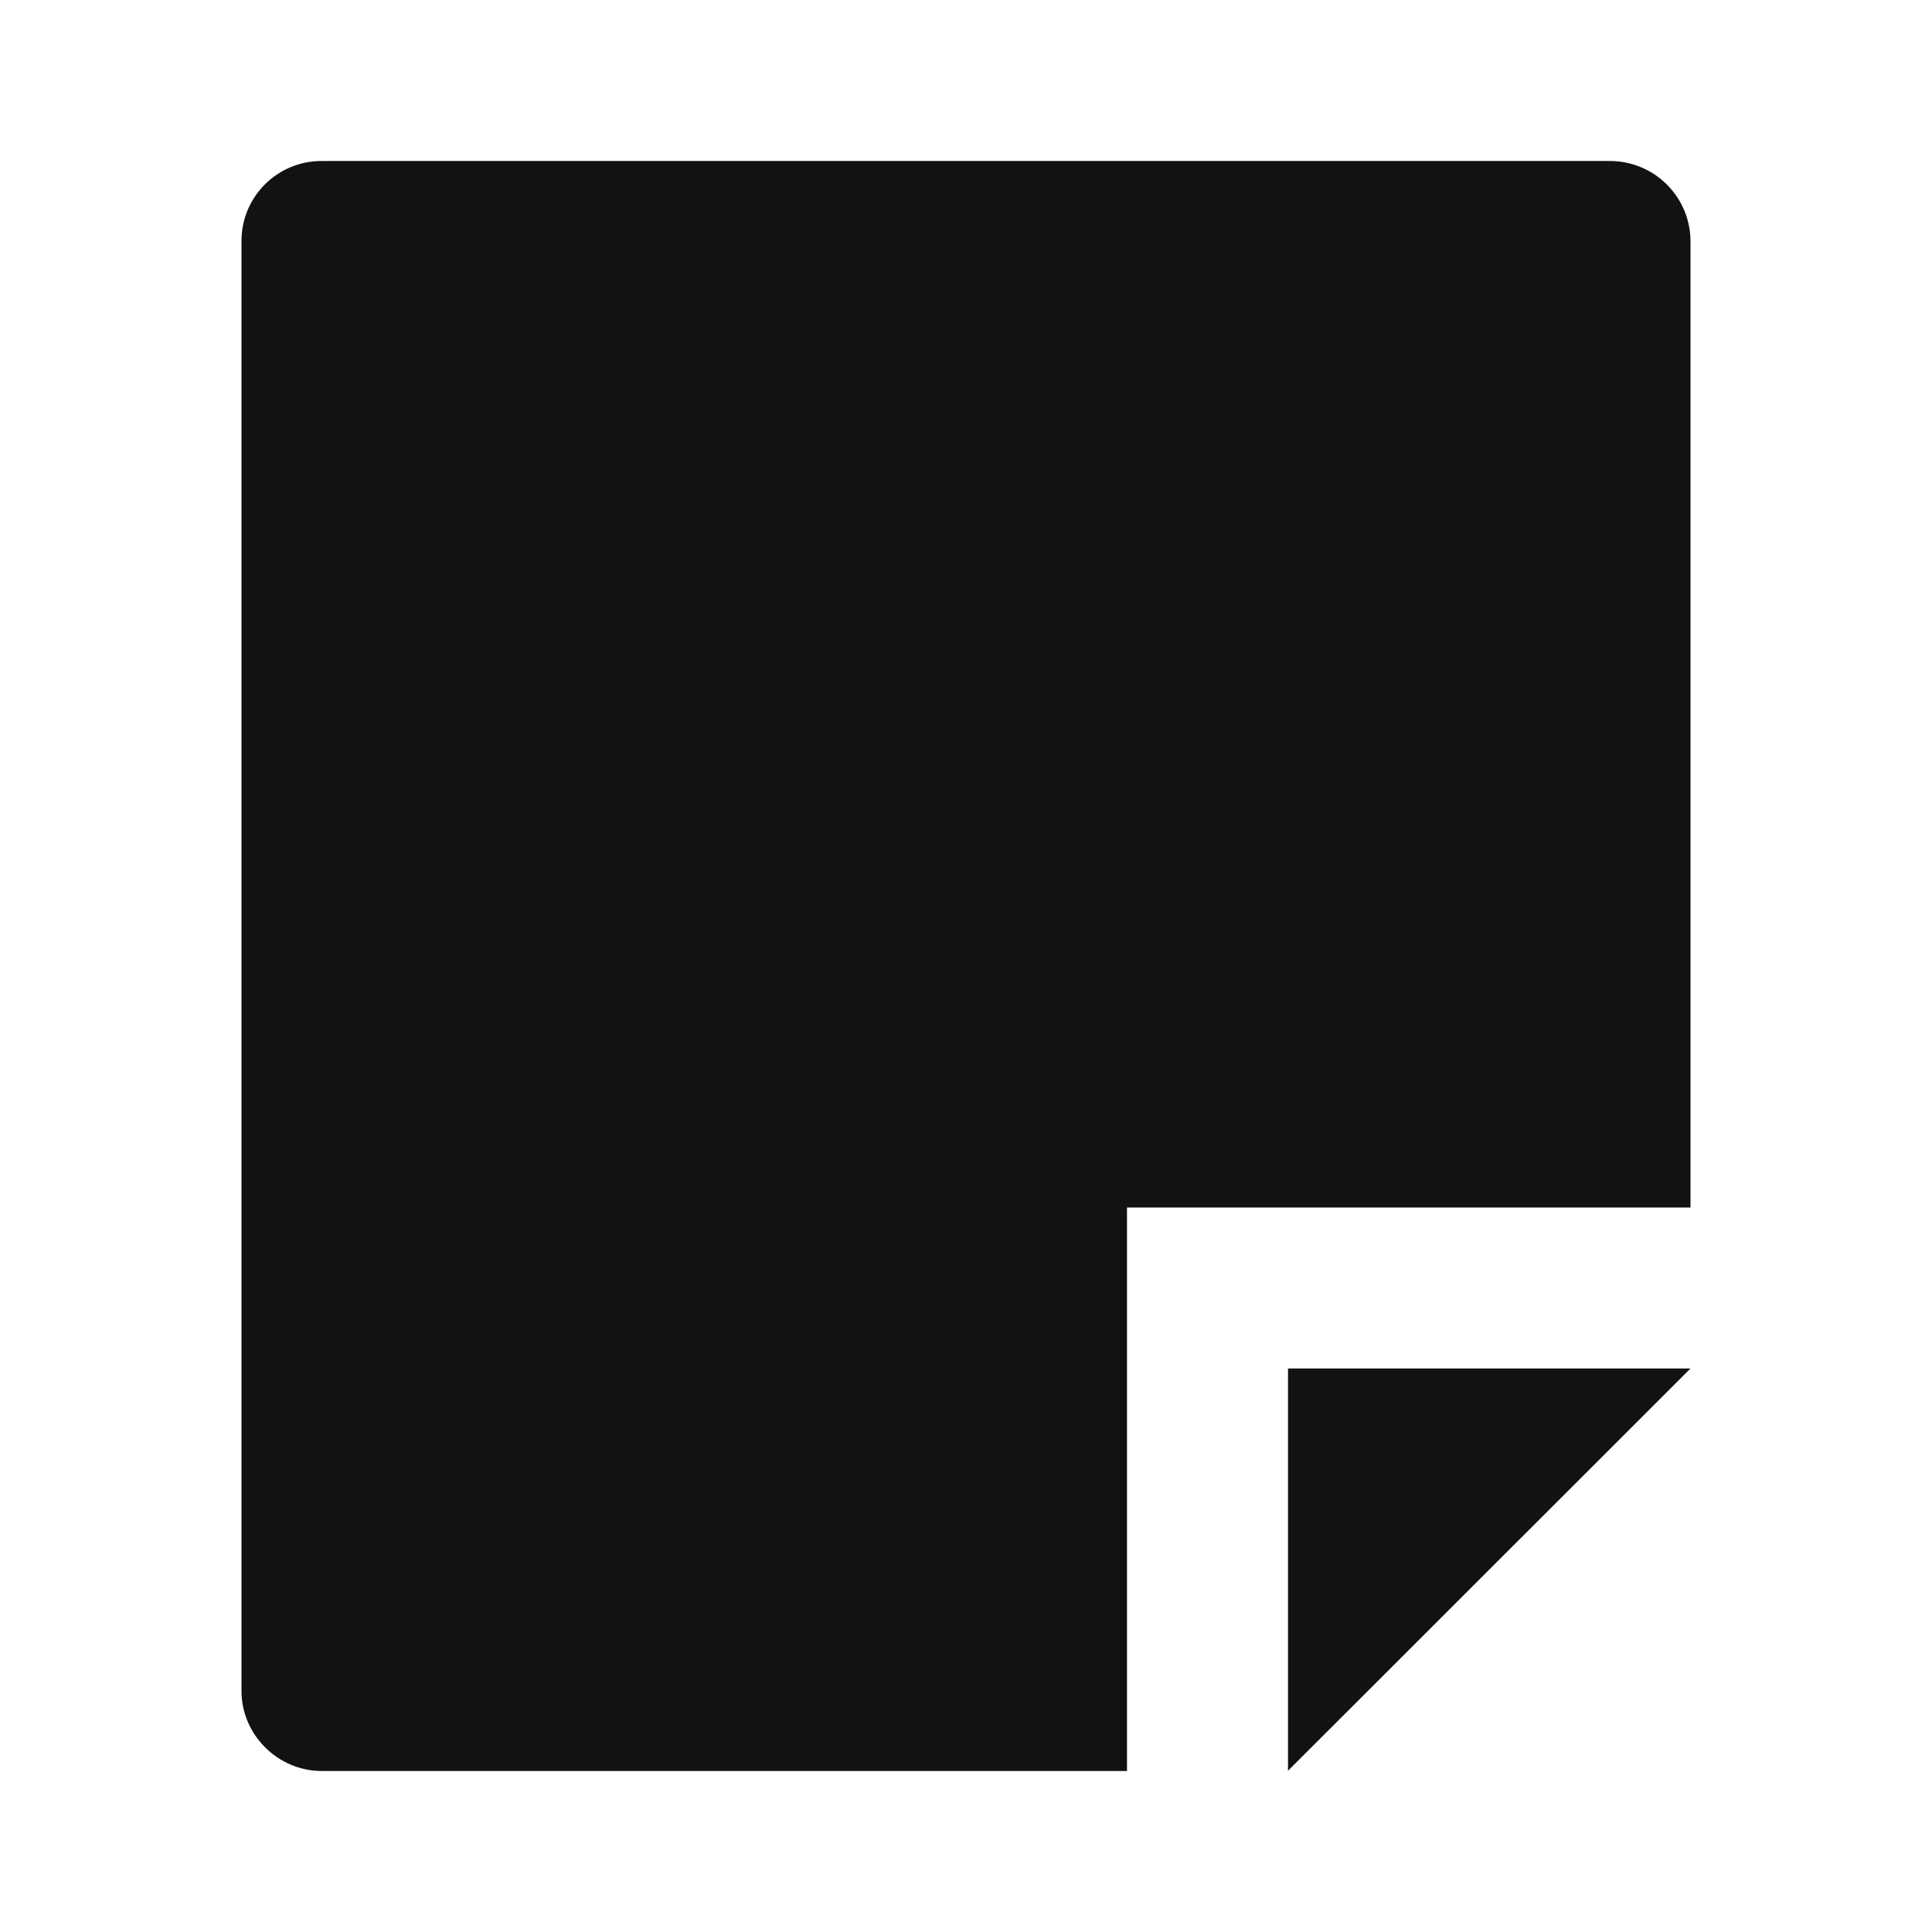 <svg xmlns="http://www.w3.org/2000/svg" width="24" height="24" fill="none"><g clip-path="url(#a)"><g><path fill="#121212" d="M21 15H14V22H3.998C3.447 22 3 21.545 3 21.008V2.992C3 2.444 3.445 2 3.993 2H20.007C20.138 2.001 20.268 2.028 20.389 2.079C20.51 2.13 20.62 2.204 20.712 2.298C20.804 2.391 20.877 2.502 20.927 2.624C20.976 2.745 21.001 2.876 21 3.007V15ZM21 17L16 21.997V17H21Z"/></g></g><defs><clipPath id="a"><rect width="24" height="24" fill="white"/></clipPath></defs></svg>